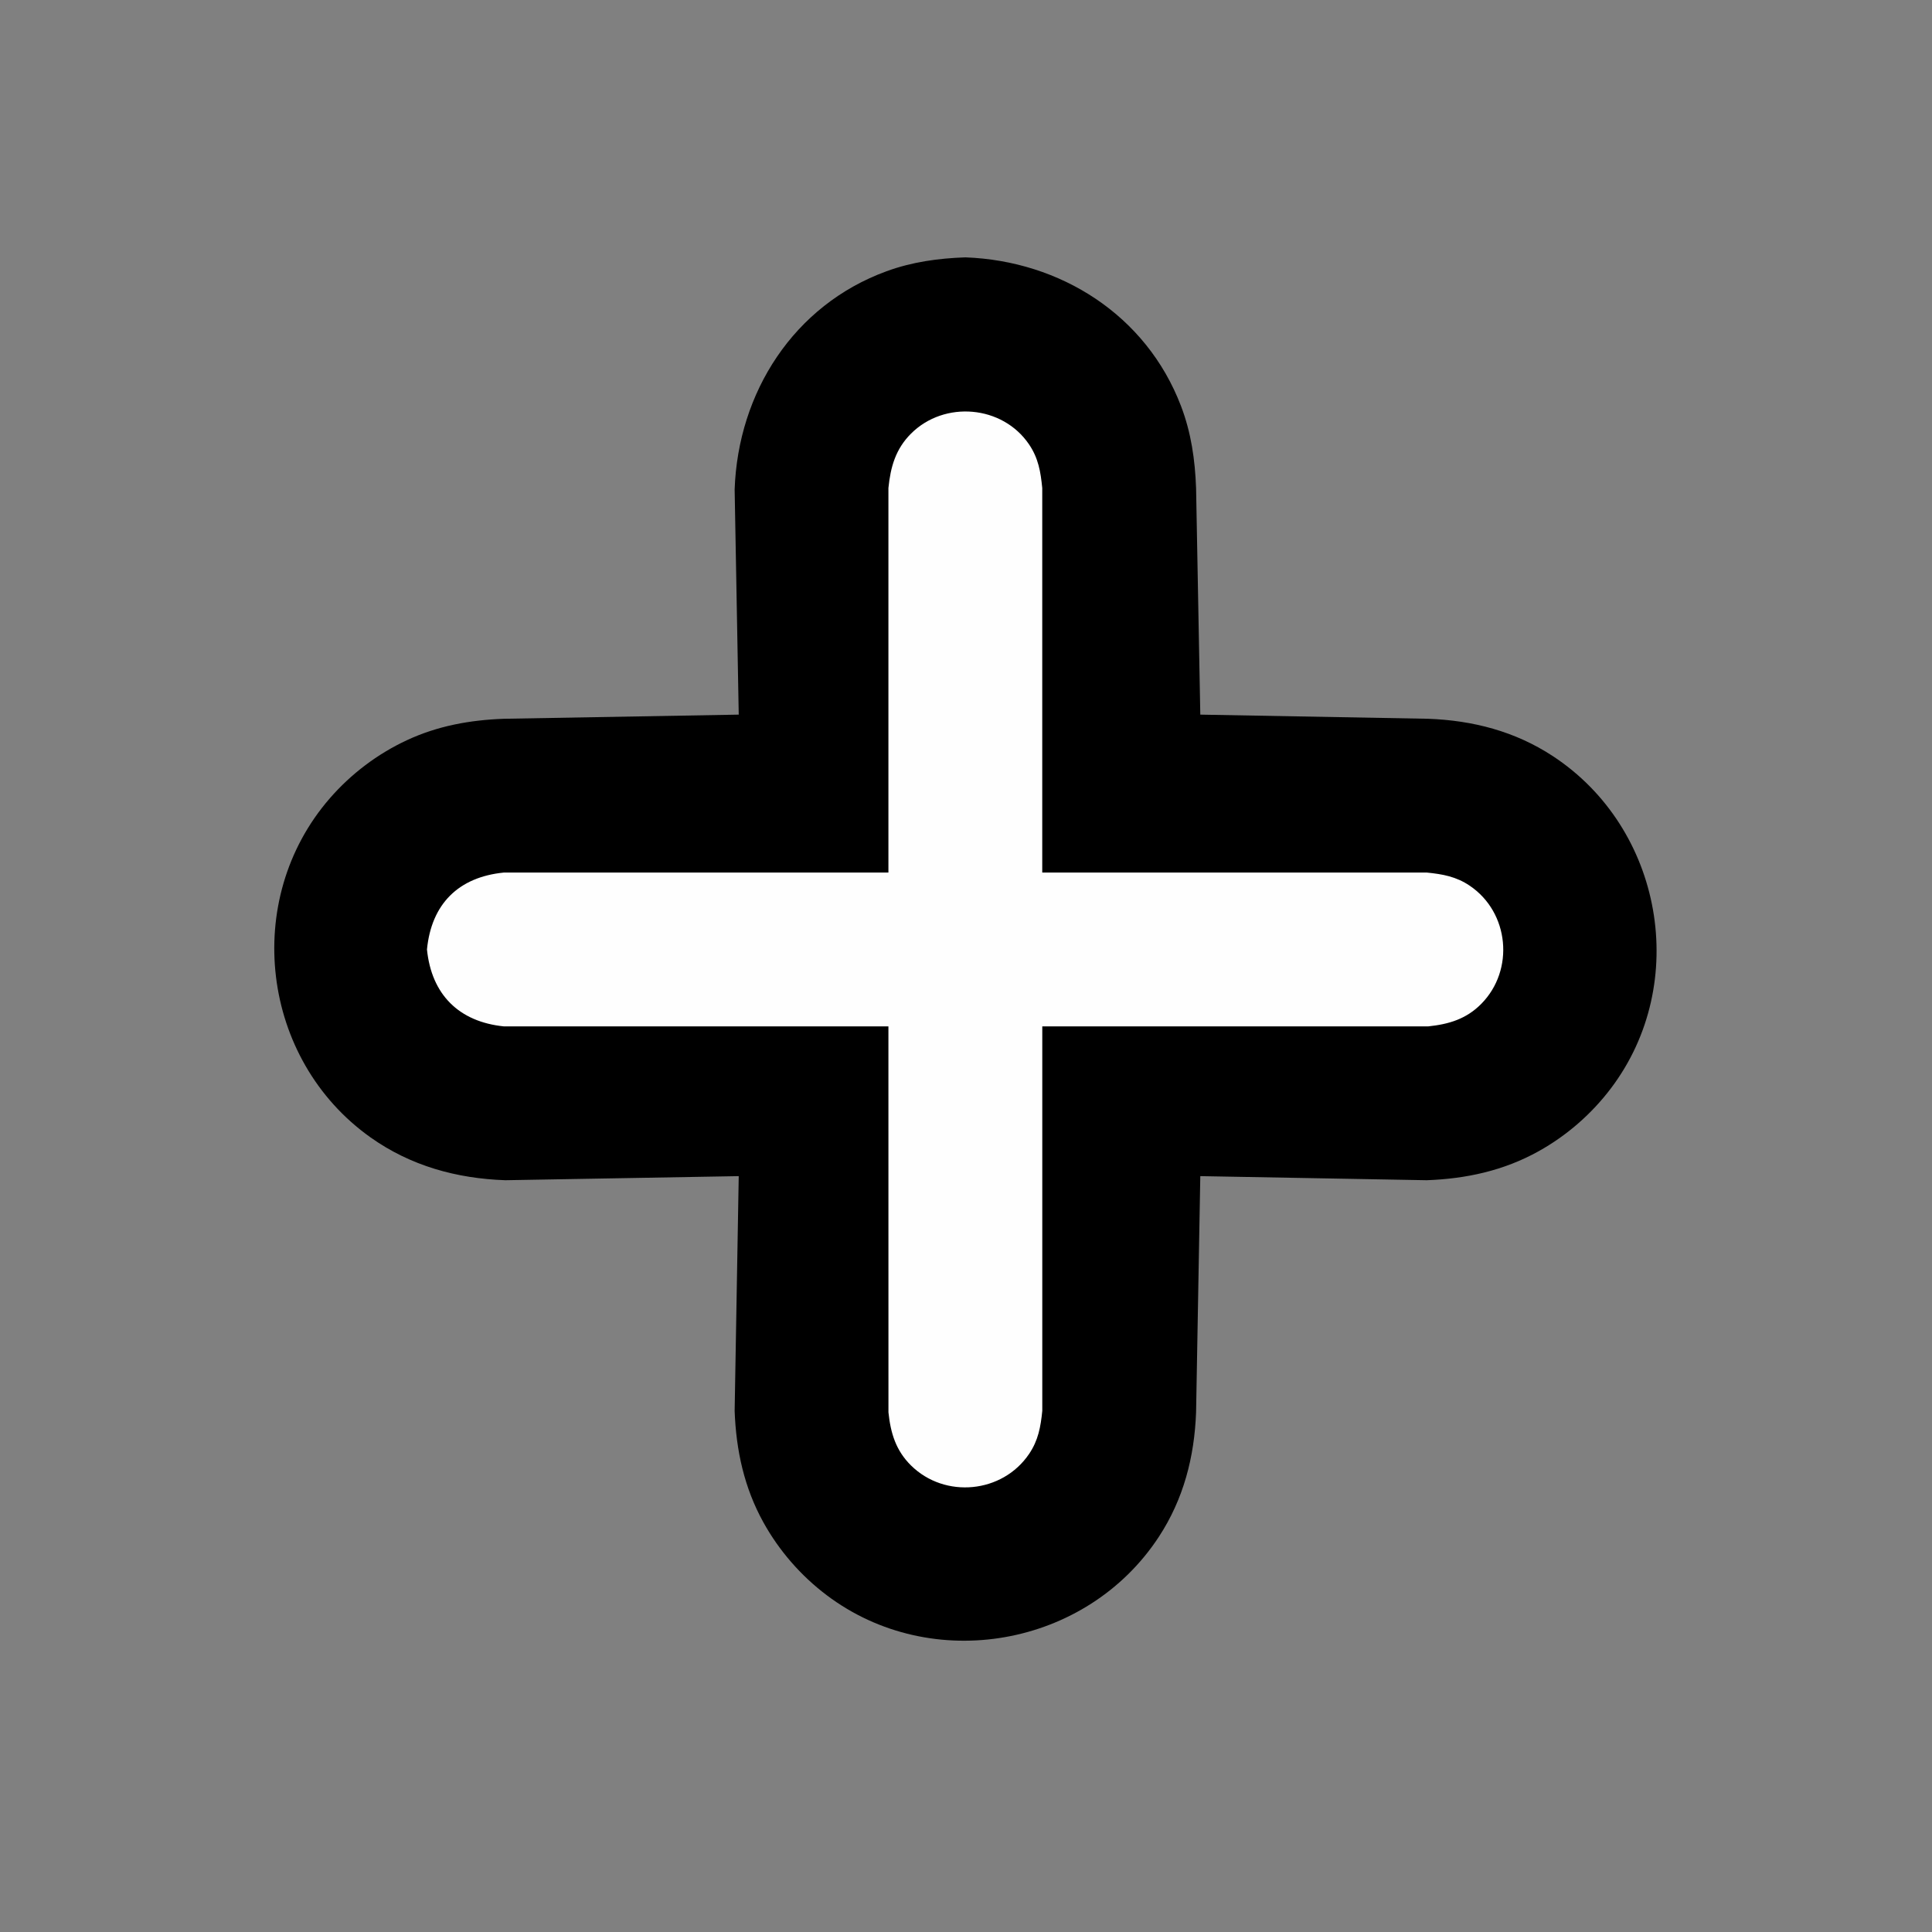<?xml version="1.0" ?>
<svg xmlns="http://www.w3.org/2000/svg" version="1.1" width="224" height="224">
  <rect width="100%" height="100%" fill="#808080" stroke="none"/>
  <defs/>
  <g>
    <path d="M 111.926 29.839 C 111.926 29.839 111.926 29.839 111.926 29.839 C 122.97 30.246 132.902 36.536 136.925 47.069 C 138.105 50.158 138.555 53.303 138.676 56.589 C 138.84 65.345 139.002 74.1 139.165 82.855 C 147.971 83.015 156.778 83.176 165.584 83.336 C 170.768 83.529 175.639 84.785 180.019 87.652 C 192.793 96.013 196.0 113.966 186.781 126.174 C 184.525 129.163 181.643 131.671 178.369 133.489 C 174.332 135.731 170.001 136.668 165.423 136.837 C 156.671 136.679 147.918 136.522 139.165 136.363 C 139.002 145.49 138.84 154.617 138.676 163.744 C 138.483 168.929 137.227 173.8 134.36 178.179 C 125.999 190.954 108.047 194.161 95.839 184.942 C 92.85 182.685 90.341 179.803 88.523 176.529 C 86.281 172.492 85.345 168.162 85.176 163.584 C 85.333 154.51 85.492 145.437 85.65 136.363 C 76.629 136.522 67.609 136.679 58.589 136.837 C 52.942 136.64 47.621 135.178 42.968 131.878 C 30.256 122.861 28 104.324 38.249 92.547 C 40.71 89.719 43.764 87.411 47.163 85.827 C 50.755 84.153 54.496 83.481 58.429 83.336 C 67.502 83.176 76.576 83.015 85.65 82.855 C 85.492 74.153 85.333 65.452 85.176 56.75 C 85.567 45.521 92.008 35.381 102.793 31.447 C 105.764 30.364 108.782 29.95 111.926 29.839 C 111.926 29.839 111.926 29.839 111.926 29.839" stroke-width="0.0" fill="rgb(0, 0, 0)" opacity="1.0"/>
    <path d="M 49.504 110.083 C 49.504 110.083 49.504 110.083 49.504 110.083 C 50.032 115.304 53.202 118.473 58.422 119.001 C 73.283 119.001 88.144 119.001 103.005 119.001 C 103.006 133.917 103.007 148.833 103.009 163.748 C 103.258 166.138 103.858 168.164 105.623 169.907 C 109.552 173.784 116.224 173.147 119.318 168.566 C 120.383 166.988 120.657 165.431 120.844 163.584 C 120.844 148.723 120.844 133.862 120.844 119.001 C 135.759 119.001 150.673 119.001 165.587 119.001 C 167.978 118.752 170.004 118.151 171.746 116.385 C 175.622 112.458 174.988 105.785 170.405 102.692 C 168.828 101.627 167.271 101.352 165.423 101.165 C 150.562 101.165 135.701 101.165 120.84 101.165 C 120.84 86.304 120.84 71.443 120.84 56.583 C 120.656 54.713 120.395 53.127 119.315 51.532 C 116.23 46.972 109.491 46.41 105.621 50.279 C 103.834 52.067 103.251 54.149 103.005 56.583 C 103.005 71.443 103.005 86.304 103.005 101.165 C 88.144 101.165 73.283 101.165 58.422 101.165 C 53.153 101.685 50.018 104.811 49.504 110.083 C 49.504 110.083 49.504 110.083 49.504 110.083" stroke-width="0.0" fill="rgb(254, 254, 254)" opacity="1.0"/>
  </g>
</svg>
